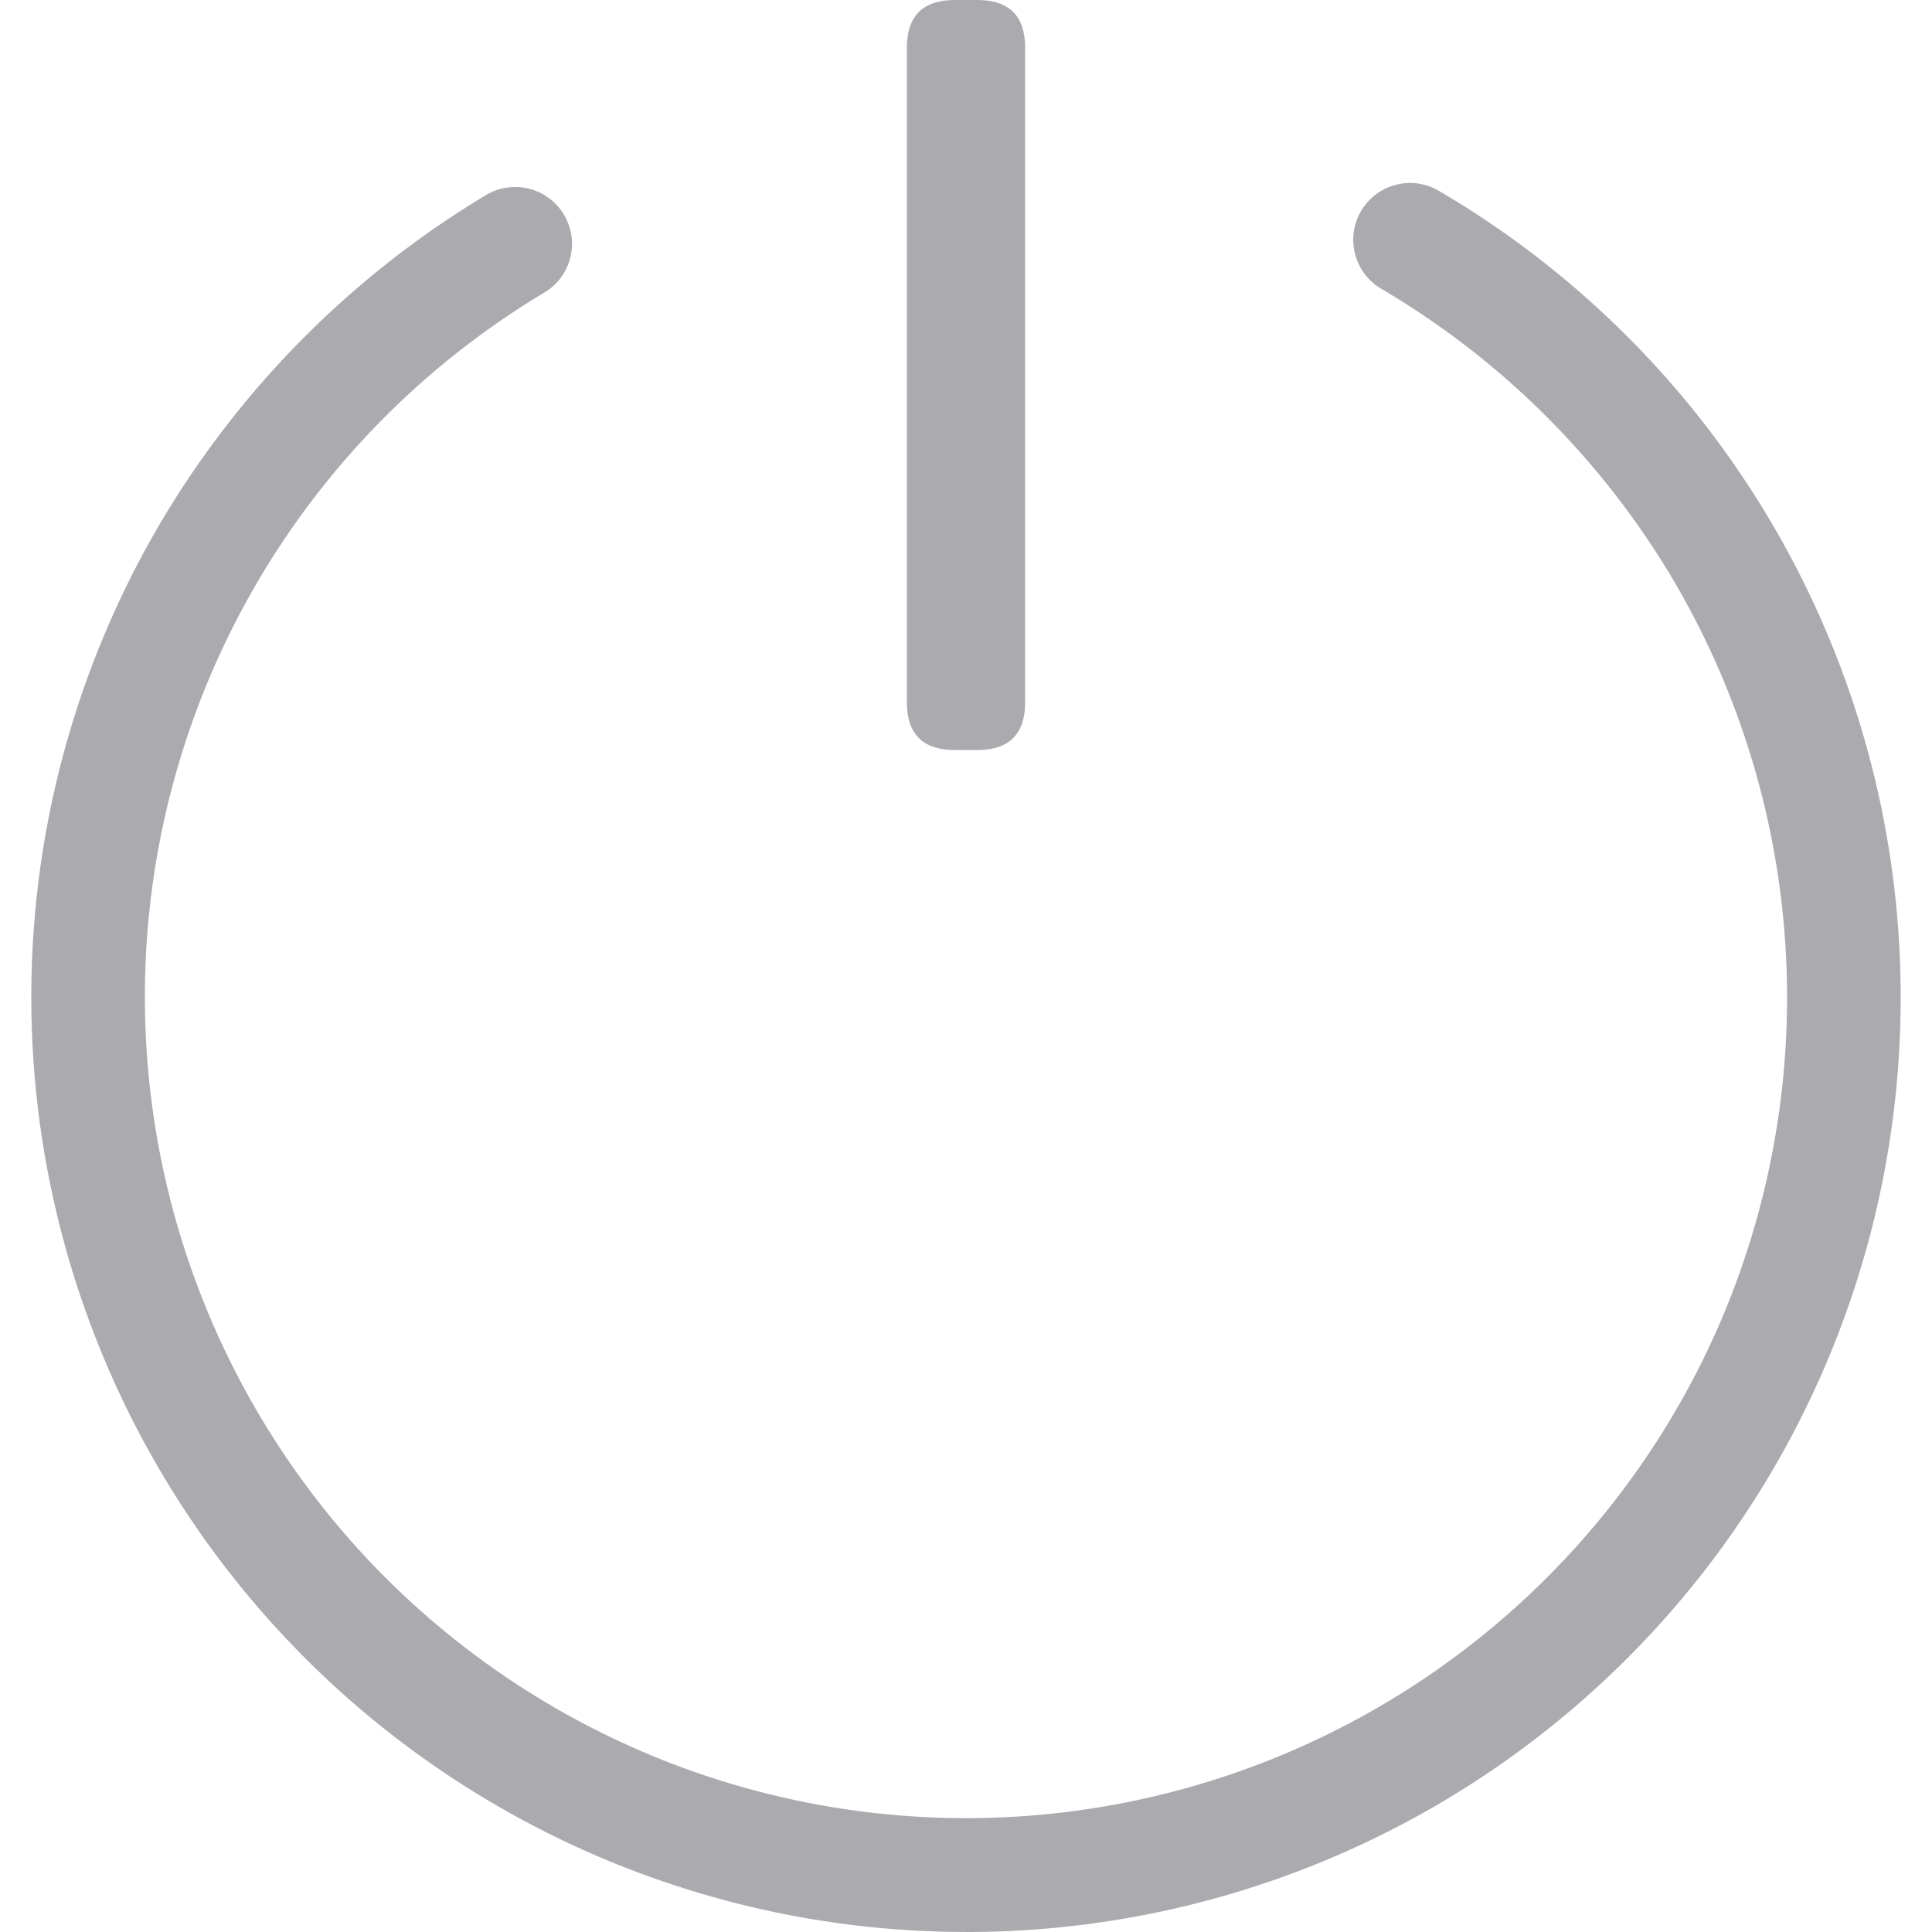 <?xml version="1.0" standalone="no"?><!DOCTYPE svg PUBLIC "-//W3C//DTD SVG 1.1//EN" "http://www.w3.org/Graphics/SVG/1.1/DTD/svg11.dtd"><svg t="1751700931605" class="icon" viewBox="0 0 1024 1024" version="1.1" xmlns="http://www.w3.org/2000/svg" p-id="5729" xmlns:xlink="http://www.w3.org/1999/xlink" width="16" height="16"><path d="M511.996 1023.98A495.539 495.539 0 0 1 83.103 280.453a498.452 498.452 0 0 1 174.946-177.341 30.12 30.12 0 0 1 30.912 51.693 434.902 434.902 0 0 0-212.172 373.758 435.308 435.308 0 0 0 836.212 169.393 436.202 436.202 0 0 0-25.044-388.722 437.917 437.917 0 0 0-155.749-156.114 30.113 30.113 0 1 1 30.526-51.916 495.163 495.163 0 0 1 244.658 427.39 495.011 495.011 0 0 1-495.407 495.407z" fill="#ababaf" p-id="5730"></path><path d="M480.657 0m25.379 0l11.938 0q25.379 0 25.379 25.379l0 346.764q0 25.379-25.379 25.379l-11.938 0q-25.379 0-25.379-25.379l0-346.764q0-25.379 25.379-25.379Z" fill="#ababaf" p-id="5731"></path></svg>